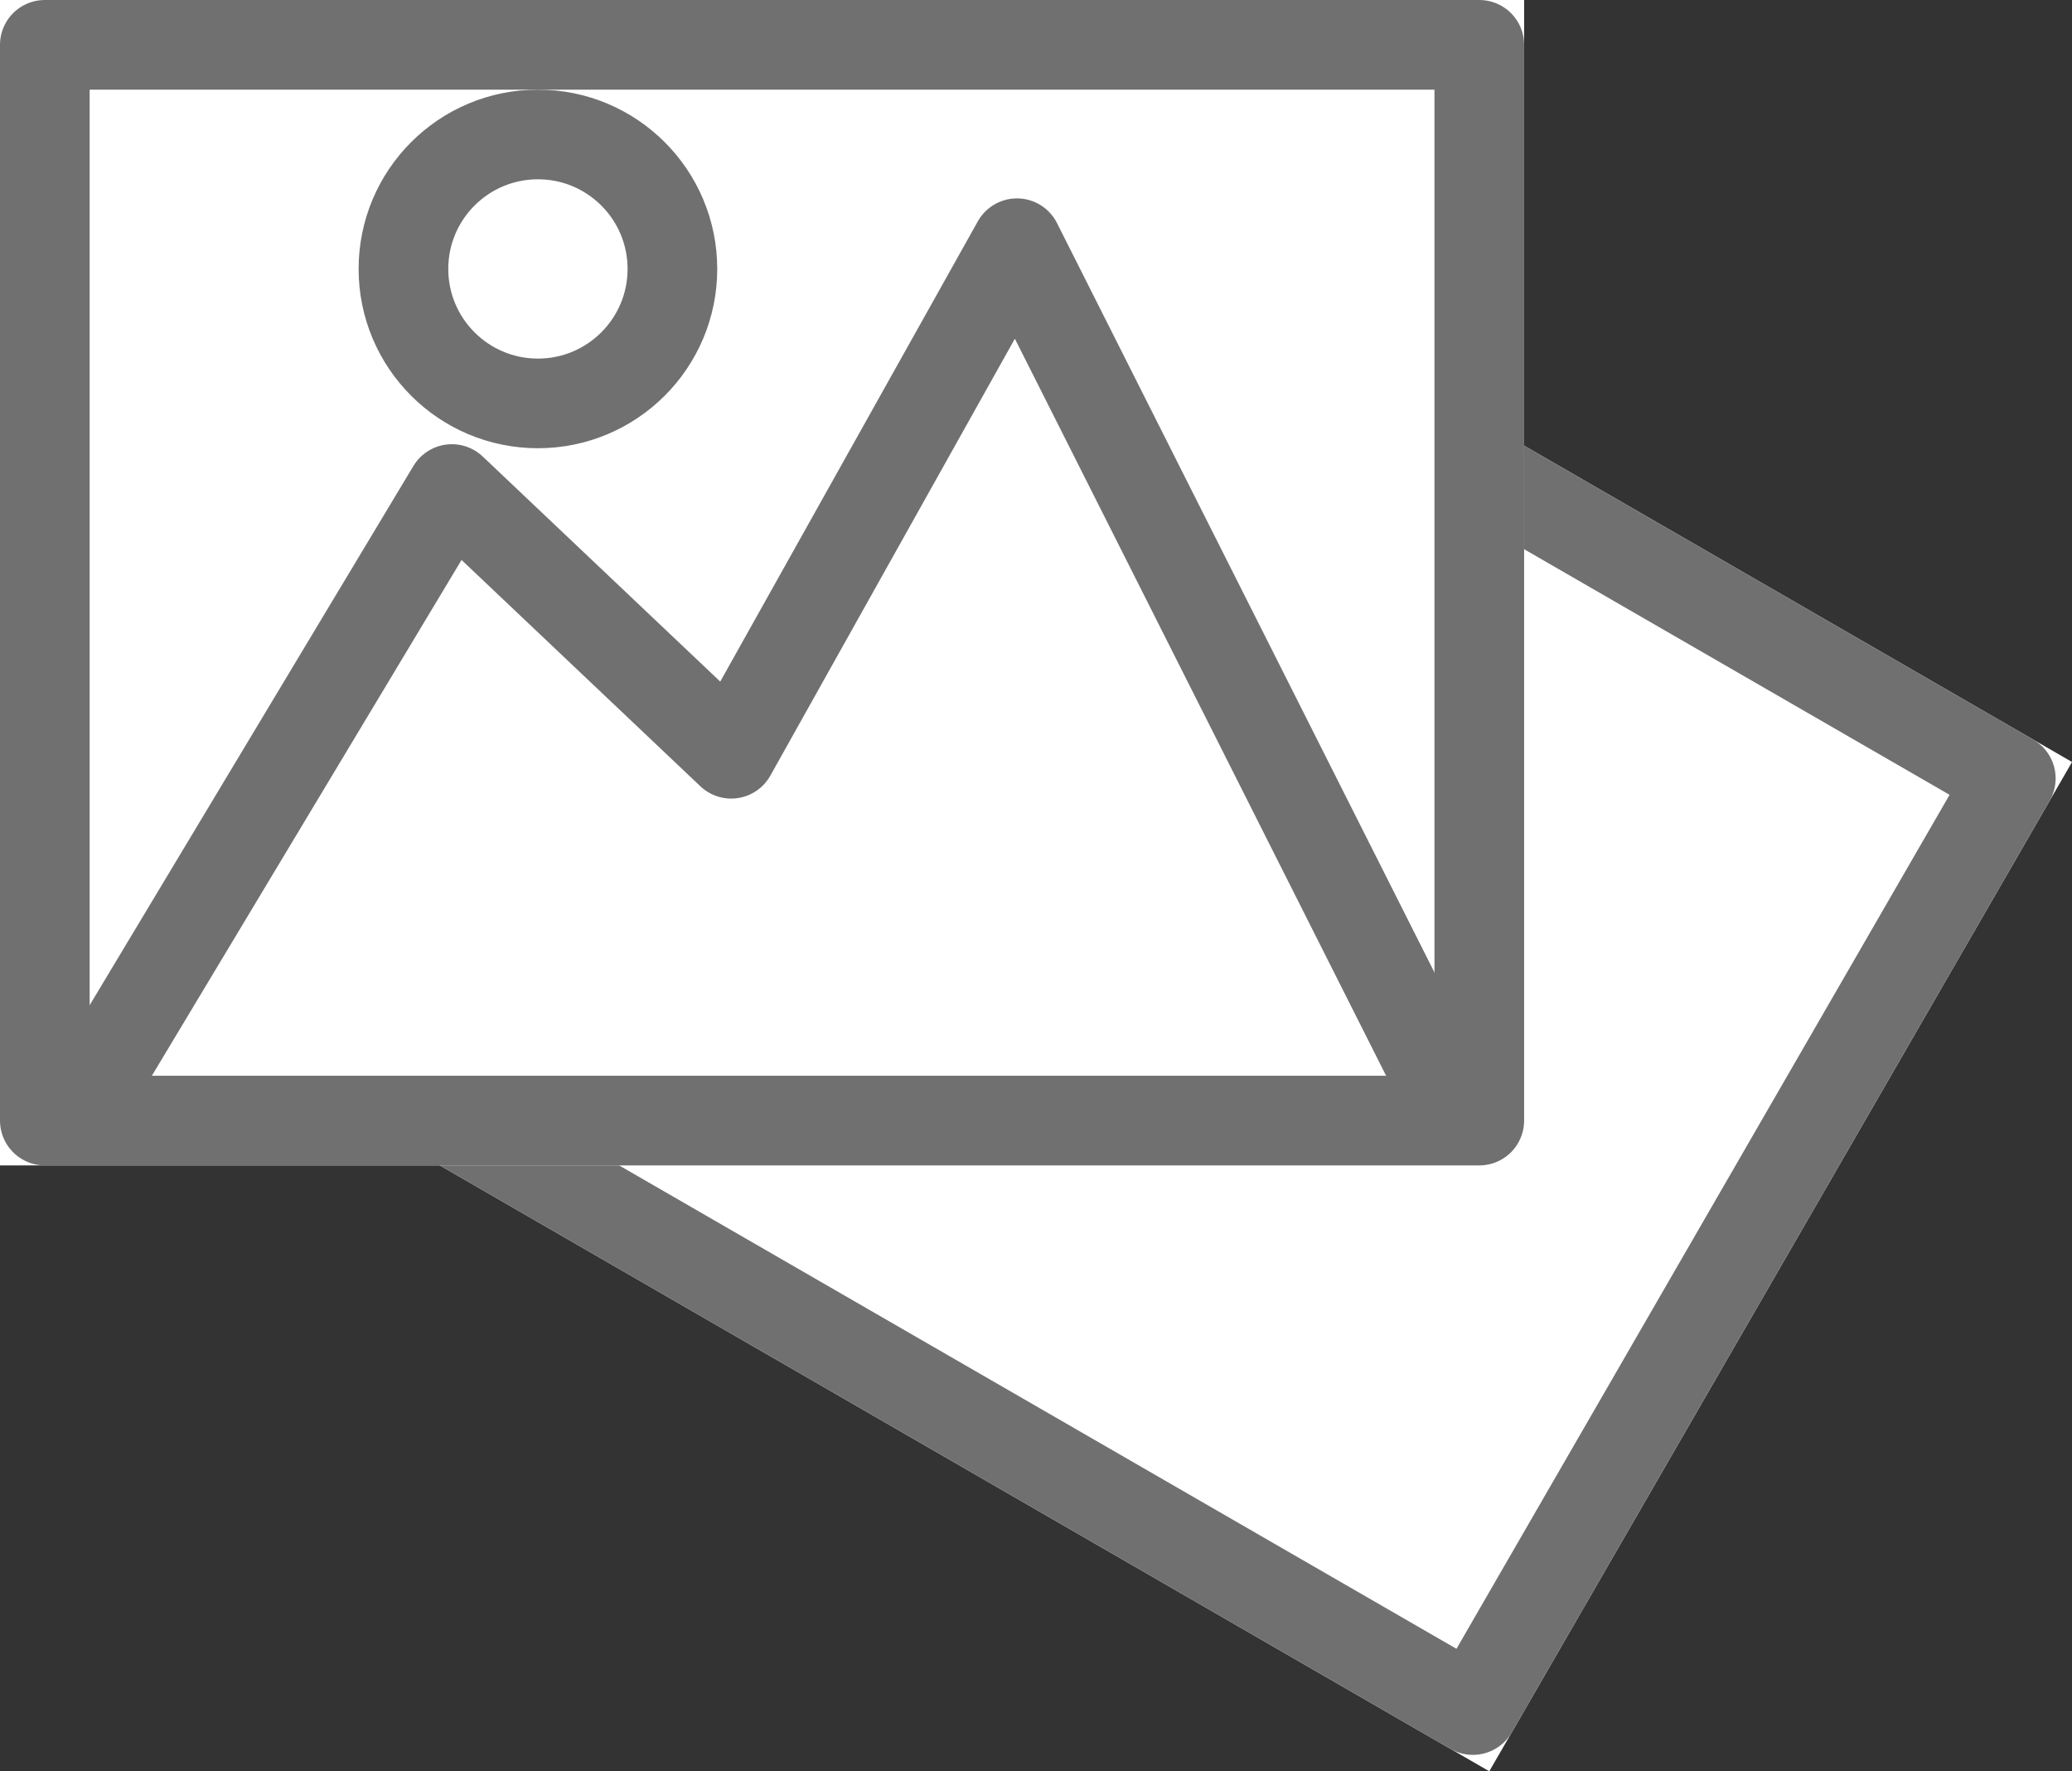 <svg xmlns="http://www.w3.org/2000/svg" width="23.111" height="19.758" viewBox="0 0 23.111 19.758">
  <rect x="0" y="0" width="23.111" height="19.758" fill="#333333" stroke="none"/>
  <g id="Add_Icon_Media" transform="translate(-1111 -7)">
    <g id="Group_43" data-name="Group 43">
      <g id="Rectangle_232" data-name="Rectangle 232" transform="translate(1119.389 7) rotate(30)" fill="#fff" stroke="#707070" stroke-linecap="round" stroke-linejoin="round" stroke-width="1">
        <rect width="17" height="13" stroke="none"/>
        <rect x="0.5" y="0.5" width="16" height="12" fill="none"/>
      </g>
      <g id="Rectangle_231" data-name="Rectangle 231" transform="translate(1111 7)" fill="#fff" stroke="#707070" stroke-linecap="round" stroke-linejoin="round" stroke-width="1">
        <rect width="17" height="13" stroke="none"/>
        <rect x="0.5" y="0.5" width="16" height="12" fill="none"/>
      </g>
    </g>
    <path id="Path_53" data-name="Path 53" d="M1325.862,5940.343l4.178-6.959,3.116,2.953,3.187-5.695,4.674,9.28" transform="translate(-214 -5920.929)" fill="none" stroke="#707070" stroke-linejoin="round" stroke-width="1"/>
    <g id="Ellipse_68" data-name="Ellipse 68" transform="translate(1115 8)" fill="#fff" stroke="#707070" stroke-width="1">
      <circle cx="2" cy="2" r="2" stroke="none"/>
      <circle cx="2" cy="2" r="1.5" fill="none"/>
    </g>
  </g>
</svg>
